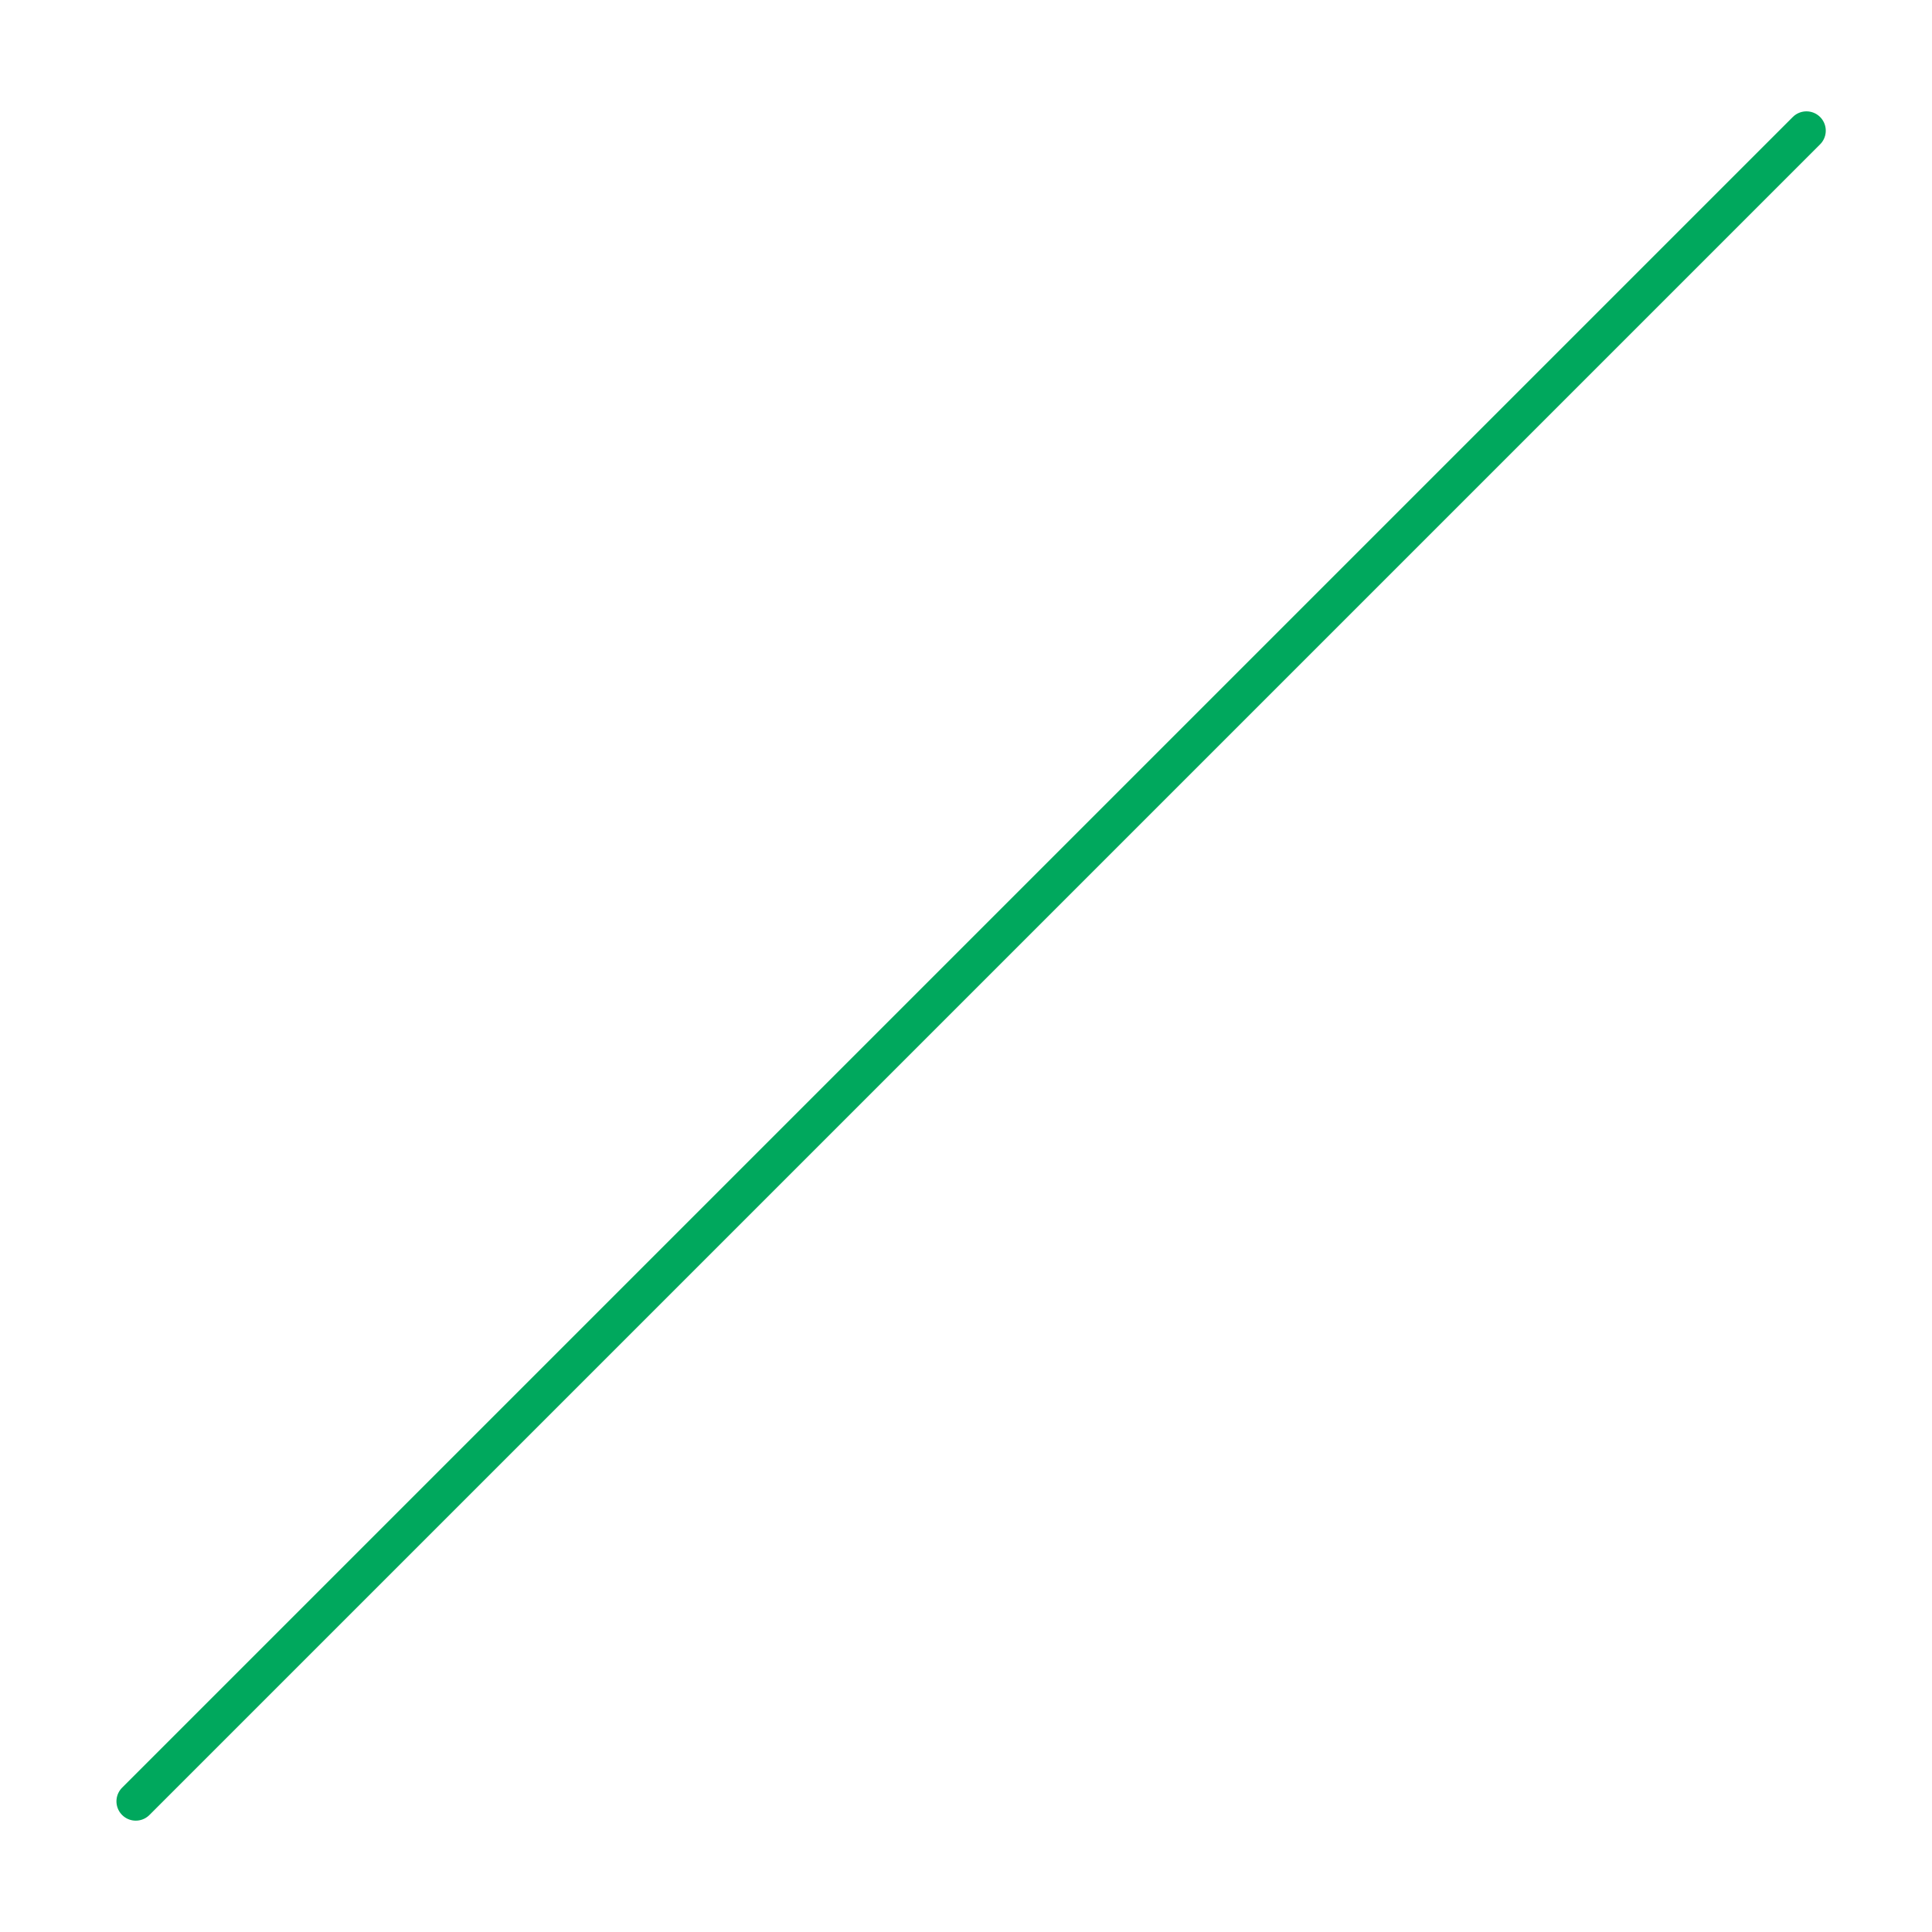 <svg xmlns="http://www.w3.org/2000/svg" width="150" height="150"><line stroke="#00A85D" stroke-width="3" stroke-linecap="round" stroke-linejoin="round" stroke-miterlimit="10" x1="10.541" y1="139.855" x2="140.252" y2="10.145" fill="none"/></svg>
